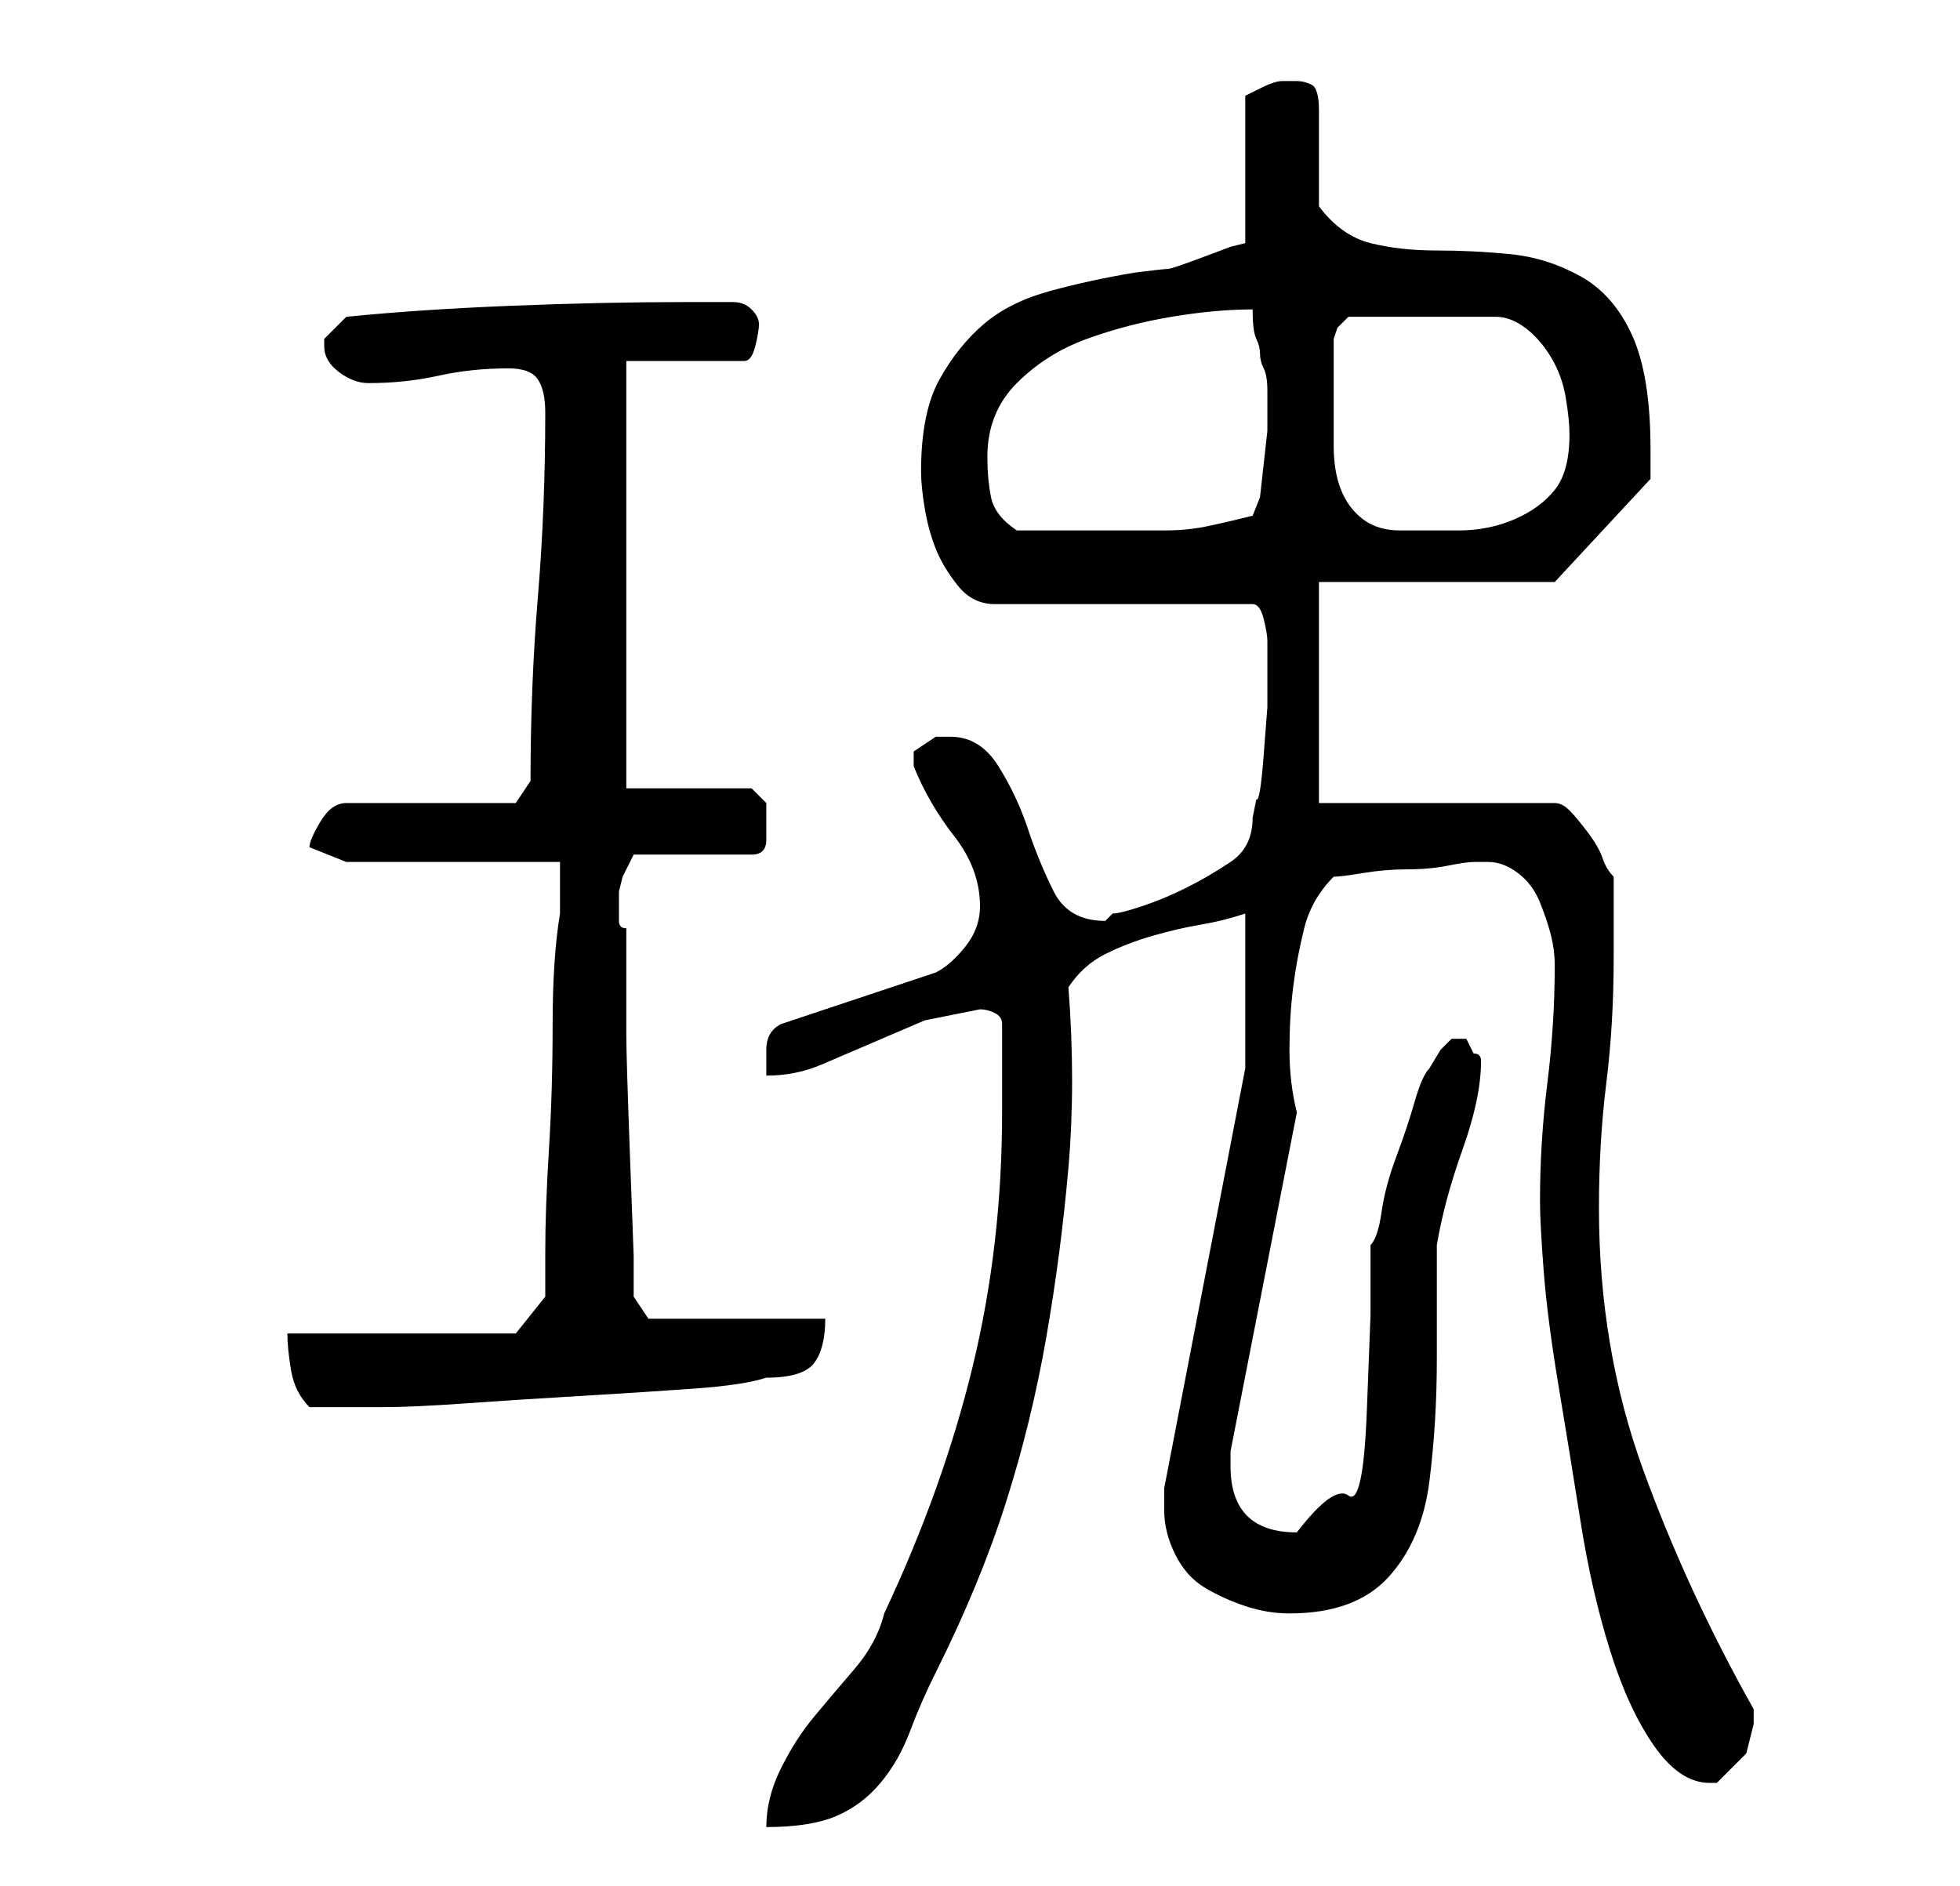 <?xml version="1.0" standalone="no"?>
<!DOCTYPE svg PUBLIC "-//W3C//DTD SVG 1.1//EN" "http://www.w3.org/Graphics/SVG/1.1/DTD/svg11.dtd" >
<svg xmlns="http://www.w3.org/2000/svg" xmlns:xlink="http://www.w3.org/1999/xlink" version="1.1" viewBox="-10 0 266 256">
   <path fill="currentColor"
d="M126 151q0 18 -4 34.5t-12 33.5q-1 4 -4 7.5t-5.5 6.5t-4.5 7t-2 8q6 0 9.5 -1.5t6 -4.5t4 -7t3.5 -8q6 -12 9.5 -23t5.5 -22.5t3 -23t0 -24.5q2 -3 5 -4.5t6.5 -2.5t6.5 -1.5t6 -1.5v21l-11 57v2v1q0 3 1.5 6t4 4.5t5.5 2.5t6 1q9 0 13.5 -5t5.5 -13t1 -16.5v-15.5
q1 -6 3.5 -13t2.5 -12q0 -1 -1 -1l-0.5 -1l-0.5 -1h-1h-1l-1.5 1.5t-1.5 2.5q-1 1 -2 4.5t-2.5 7.5t-2 7.5t-1.5 4.5v9.5t-0.5 13t-2.5 11.5t-7 5q-9 0 -9 -9v-2l9 -46q-1 -4 -1 -8.5t0.5 -8.5t1.5 -8t4 -7q1 0 4 -0.5t6 -0.5t5.5 -0.5t3.5 -0.5h2q2 0 4 1.5t3 4t1.5 4.5
t0.5 4q0 8 -1 16t-1 16q0 3 0.5 9.5t2 15.5t3 18.5t4 17.5t6 13t7.5 5h0.5h0.5l4 -4t1 -4v-1v-1q-9 -16 -15 -32.5t-6 -35.5q0 -9 1 -17t1 -17v-2v-4v-3v-2q-1 -1 -1.5 -2.5t-2 -3.5t-2.5 -3t-2 -1h-32v-30h32l13 -14v-1.5v-2.5q0 -10 -2.5 -15.5t-7 -8t-9.5 -3t-10 -0.5
t-9 -1t-7 -5v-13q0 -3 -1 -3.5t-2 -0.5h-2q-1 0 -3 1l-2 1v20l-2 0.5t-4 1.5t-4.5 1.5t-4.5 0.5q-6 1 -11.5 2.5t-9 4.5t-6 7.5t-2.5 12.5q0 2 0.5 5t1.5 5.5t3 5t5 2.5h35q1 0 1.5 2t0.5 3v2v2v5t-0.5 6.5t-1 6l-0.5 2.5q0 4 -3 6t-6 3.5t-6 2.5t-4 1l-1 1q-5 0 -7 -4
t-3.5 -8.5t-4 -8.5t-6.5 -4h-2l-1.5 1l-1.5 1v1v1q2 5 5.5 9.5t3.5 9.5q0 3 -2 5.5t-4 3.5l-21 7q-2 1 -2 3.5v3.5q4 0 7.5 -1.5l7 -3l7 -3t7.5 -1.5q1 0 2 0.5t1 1.5v12zM29 181q0 2 0.5 5t2.5 5h5h5q4 0 11 -0.5t15.5 -1t15.5 -1t10 -1.5q5 0 6.5 -2t1.5 -6h-24l-2 -3
v-5.5t-0.5 -13.5t-0.5 -16.5v-14.5q-1 0 -1 -1v-3v-1t0.5 -2l1 -2l0.5 -1h16q2 0 2 -2v-3v-2t-2 -2h-17v-58h16q1 0 1.5 -2t0.5 -3t-1 -2t-2.5 -1h-3.5h-3q-11 0 -23.5 0.5t-22.5 1.5l-1.5 1.5l-1.5 1.5v1q0 2 2 3.5t4 1.5q5 0 9.5 -1t9.5 -1q3 0 4 1.5t1 4.5q0 13 -1 25
t-1 25l-2 3h-23q-2 0 -3.5 2.5t-1.5 3.5l5 2h29v7q-1 6 -1 15t-0.5 17t-0.5 14v6l-4 5h-31zM124 62q0 -6 4 -10t9.5 -6t11.5 -3t11 -1q0 3 0.5 4t0.5 2t0.5 2t0.5 3v3v2.5t-0.5 4.5t-0.5 4.5t-1 2.5q-4 1 -6.5 1.5t-5.5 0.5h-6h-6h-8q-3 -2 -3.5 -4.5t-0.5 -5.5zM171 55v-9
l0.5 -1.5t1.5 -1.5h20q2 0 4 1.5t3.5 4t2 5.5t0.5 5q0 5 -2 7.5t-5.5 4t-7.5 1.5h-8q-3 0 -5 -1.5t-3 -4t-1 -6v-5.5z" />
</svg>
